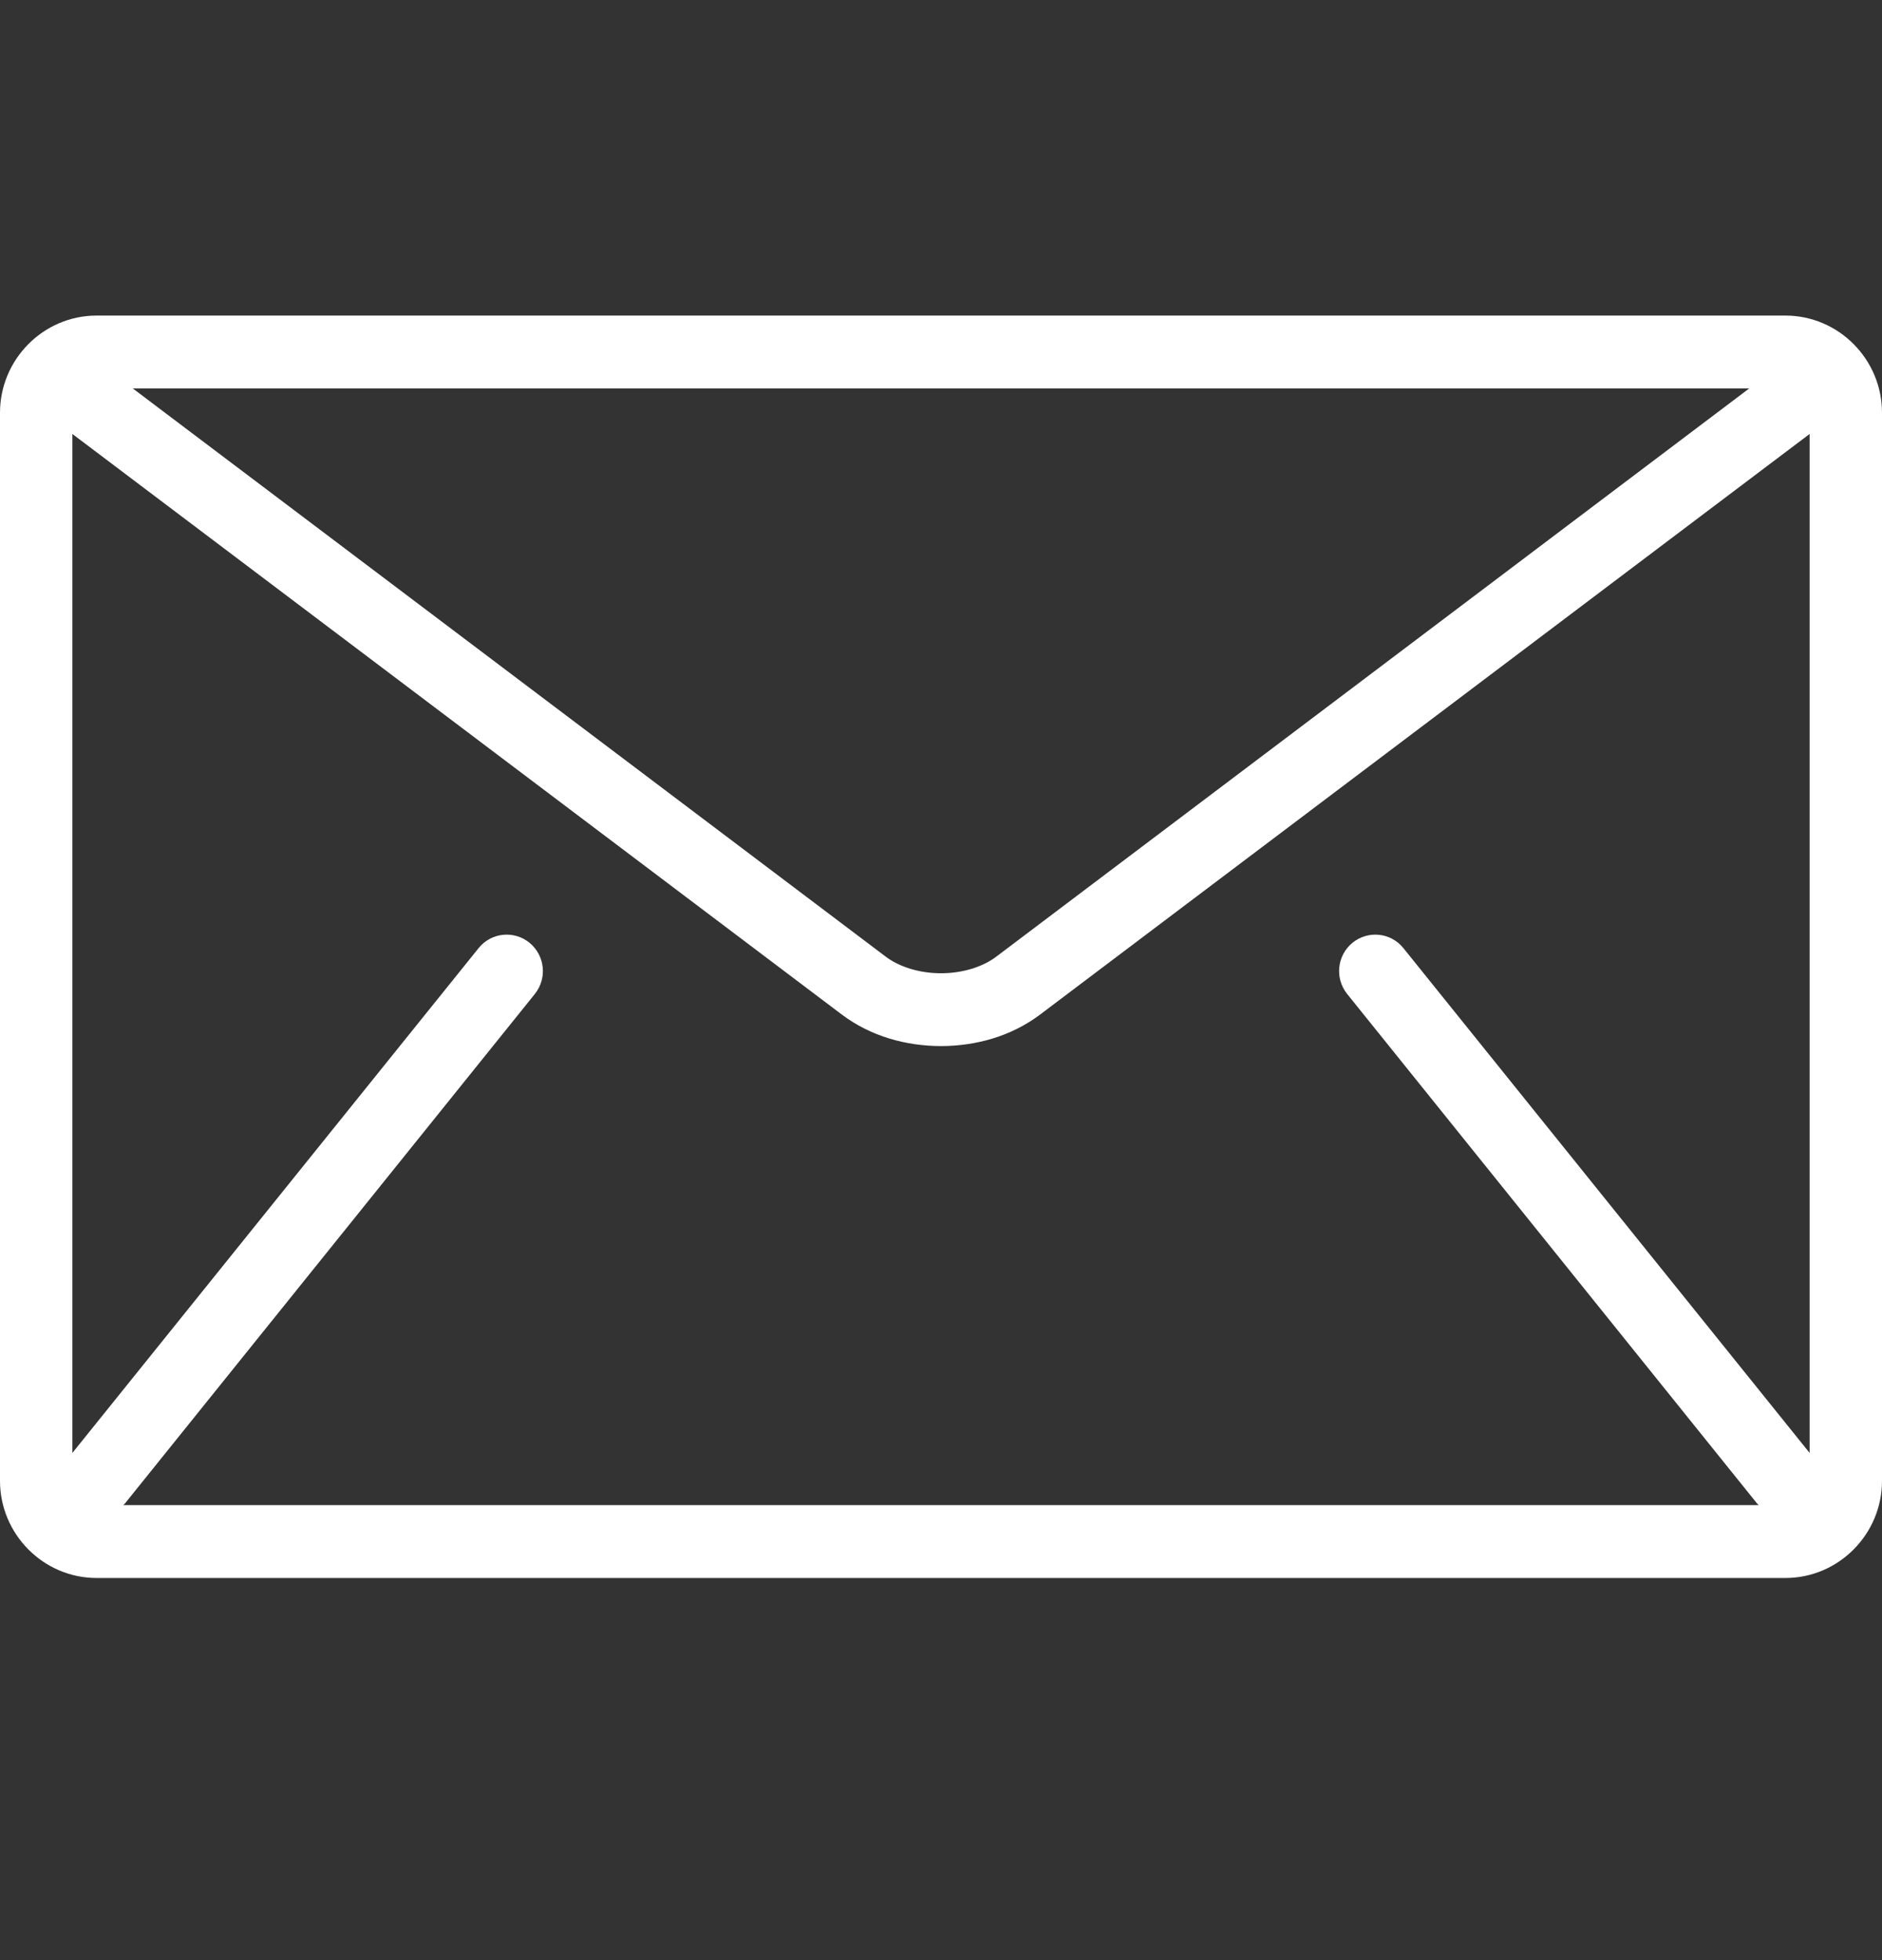 <svg width="24" height="25" viewBox="0 0 24 25" fill="none" xmlns="http://www.w3.org/2000/svg">
<rect x="0" y="0" width="24" height="25" fill="#333333" stroke="none"/>
<g clip-path="url(#clip0_17_148)">
<path d="M22.769 4.025H1.231C0.554 4.025 0 4.583 0 5.264V18.887C0 19.568 0.554 20.126 1.231 20.126H22.769C23.446 20.126 24 19.568 24 18.887V5.264C24 4.583 23.446 4.025 22.769 4.025ZM22.307 4.954L12.708 12.199C12.535 12.332 12.271 12.414 12 12.413C11.729 12.414 11.465 12.332 11.292 12.199L1.693 4.954H22.307ZM17.18 12.678L22.41 19.18C22.416 19.186 22.422 19.191 22.428 19.197H1.572C1.578 19.191 1.584 19.186 1.59 19.18L6.82 12.678C6.981 12.478 6.95 12.186 6.752 12.024C6.554 11.863 6.263 11.893 6.103 12.093L0.923 18.531V5.535L10.738 12.942C11.107 13.219 11.556 13.341 12 13.342C12.443 13.341 12.892 13.219 13.261 12.942L23.077 5.535V18.531L17.897 12.093C17.737 11.893 17.446 11.863 17.248 12.024C17.05 12.185 17.019 12.478 17.18 12.678Z" fill="white"/>
</g>
<defs>
<clipPath id="clip0_17_148">
<rect width="24" height="24.15" fill="white"/>
</clipPath>
</defs>
</svg>
